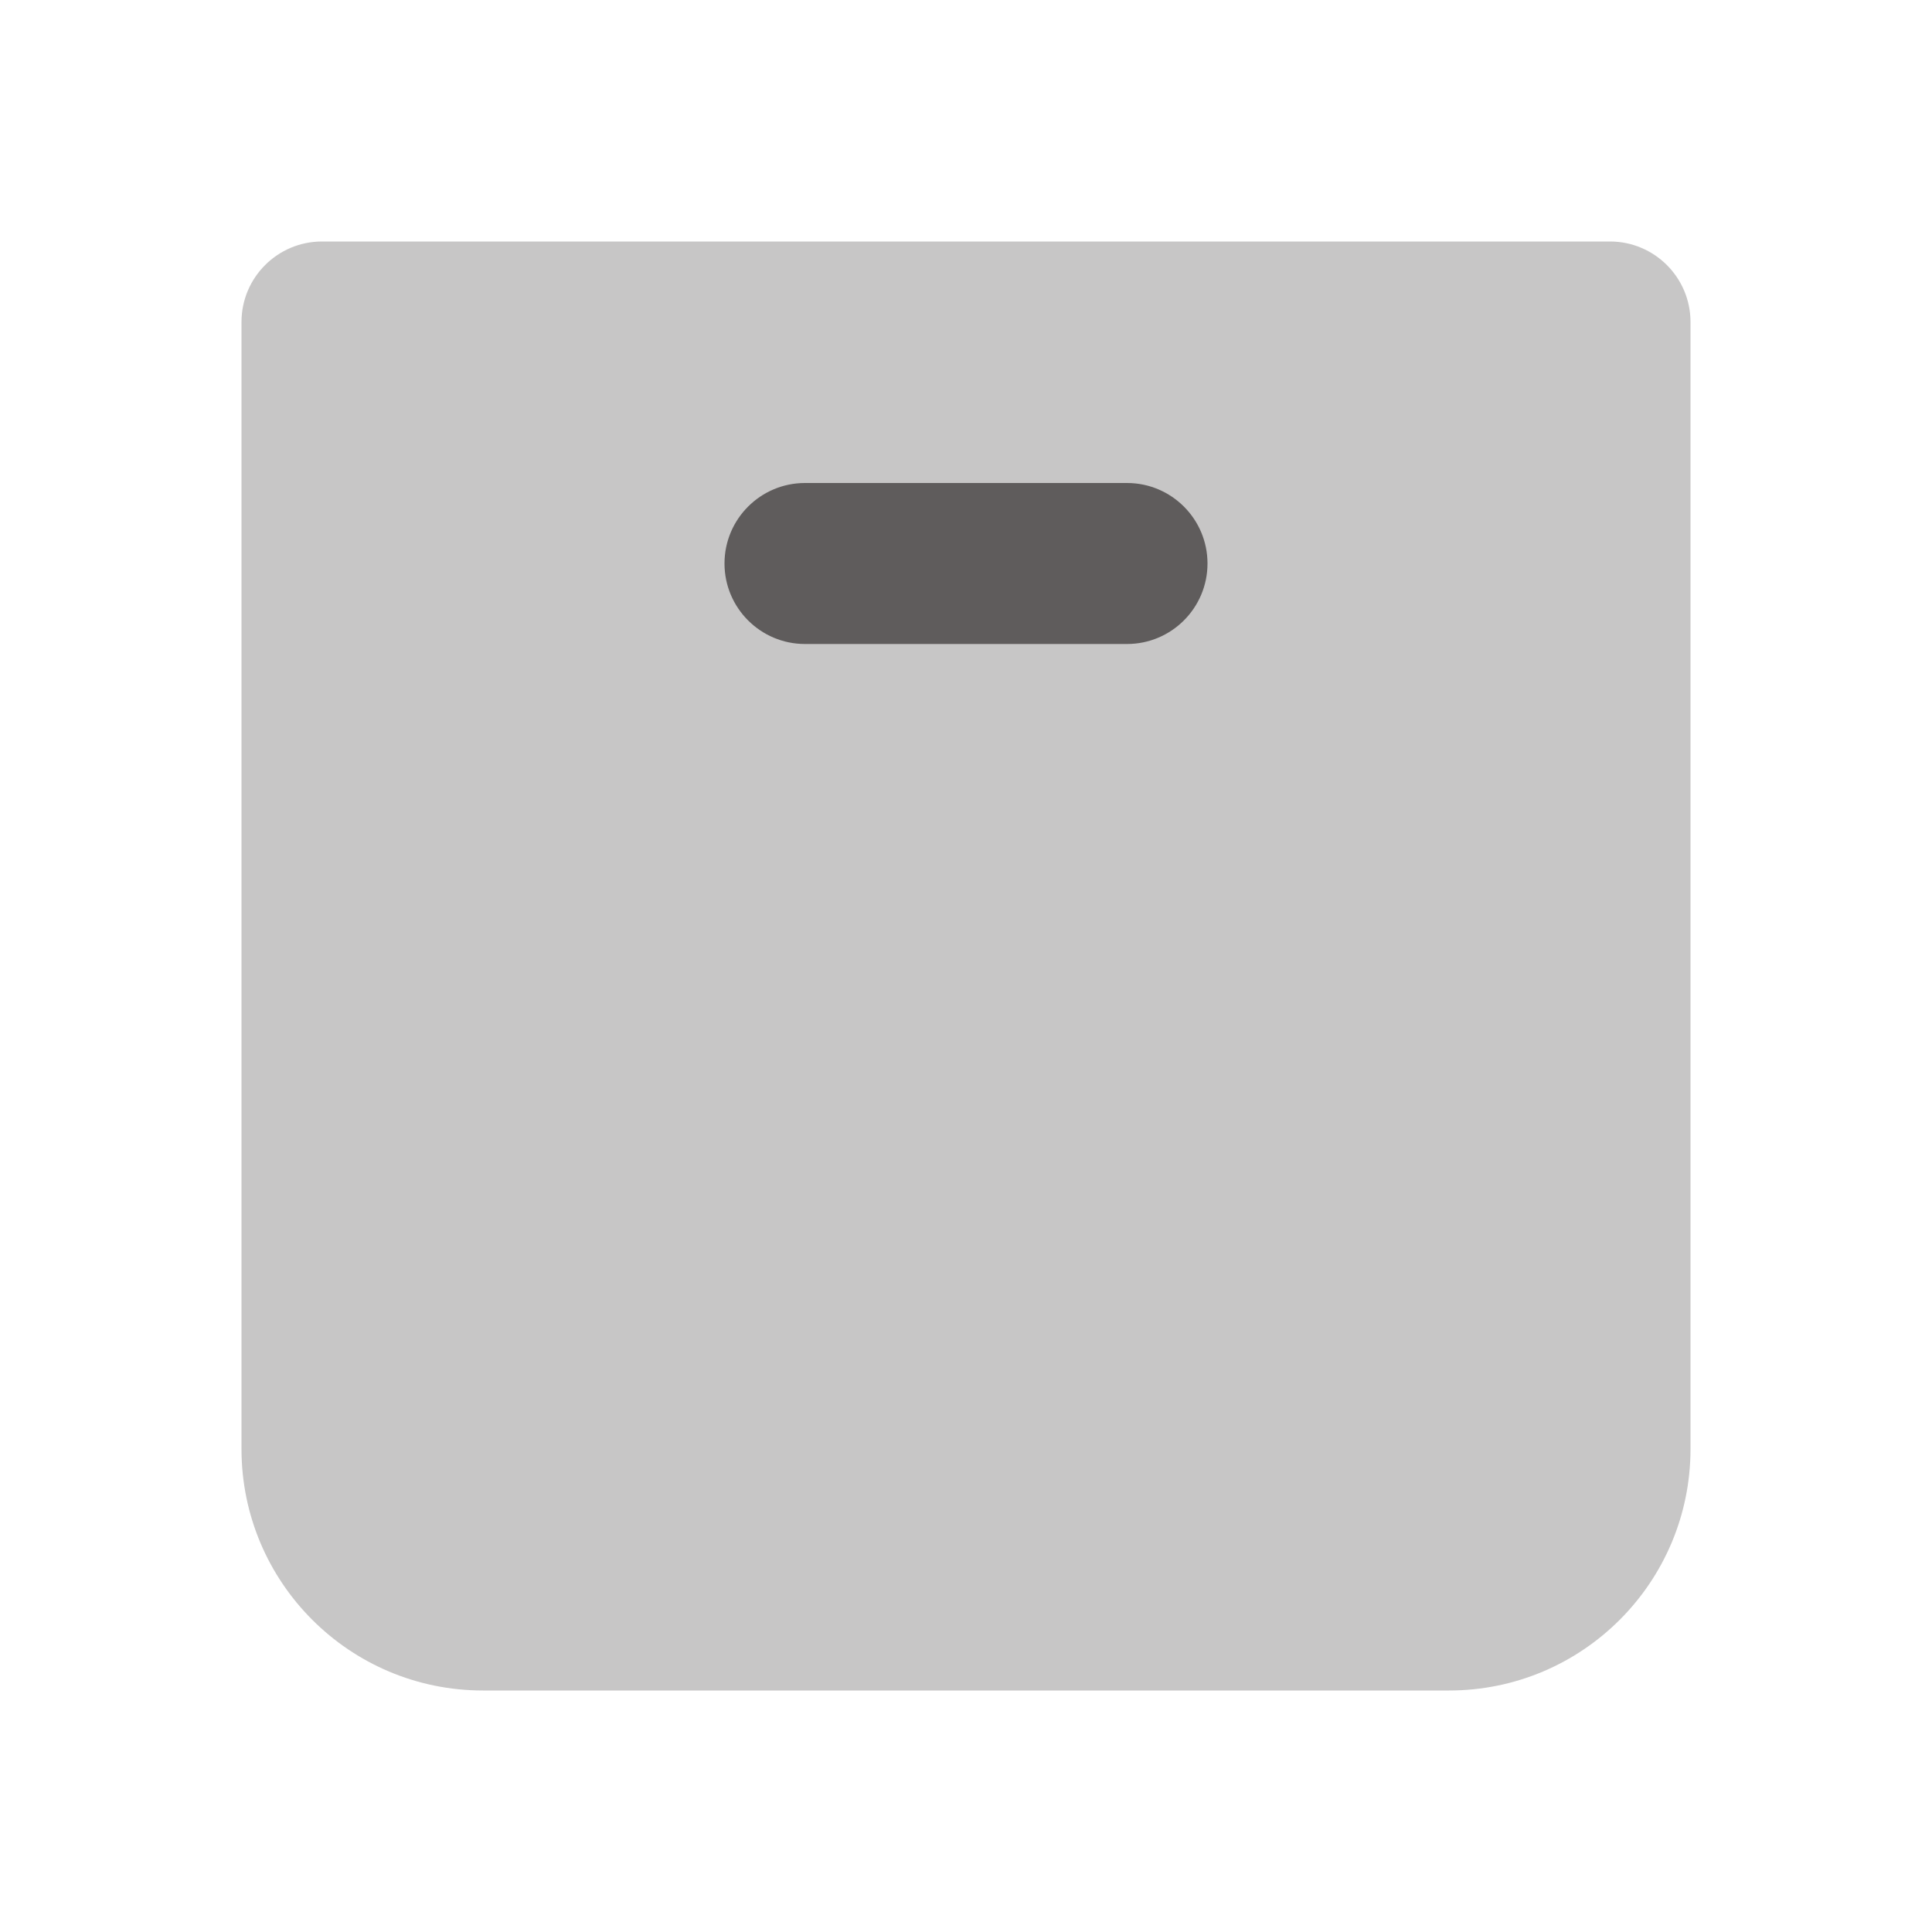 <?xml version="1.0" encoding="utf-8"?>
<svg width="24px" height="24px" viewBox="0 0 24 24" version="1.1" xmlns:xlink="http://www.w3.org/1999/xlink" xmlns="http://www.w3.org/2000/svg">
  <defs>
    <path d="M24 0L24 0L24 24L0 24L0 0L24 0Z" id="path_1" />
    <clipPath id="clip_1">
      <use xlink:href="#path_1" clip-rule="evenodd" fill-rule="evenodd" />
    </clipPath>
  </defs>
  <g id="icons8_Box_1">
    <path d="M24 0L24 0L24 24L0 24L0 0L24 0Z" id="icons8_Box_1" fill="none" stroke="none" />
    <path d="M18 21L6 21C4.343 21 3 19.657 3 18L3 4C3 3.448 3.448 3 4 3L20 3C20.552 3 21 3.448 21 4L21 18C21 19.657 19.657 21 18 21L18 21Z" id="Shape" fill="#5f5c5c" fill-opacity="0.35" stroke="none" clip-path="url(#clip_1)" />
    <path d="M14 8L10 8C9.448 8 9 7.552 9 7L9 7C9 6.448 9.448 6 10 6L14 6C14.552 6 15 6.448 15 7L15 7C15 7.552 14.552 8 14 8L14 8Z" id="Shape" fill="#5f5c5c" stroke="none" clip-path="url(#clip_1)" />
  </g>
</svg>